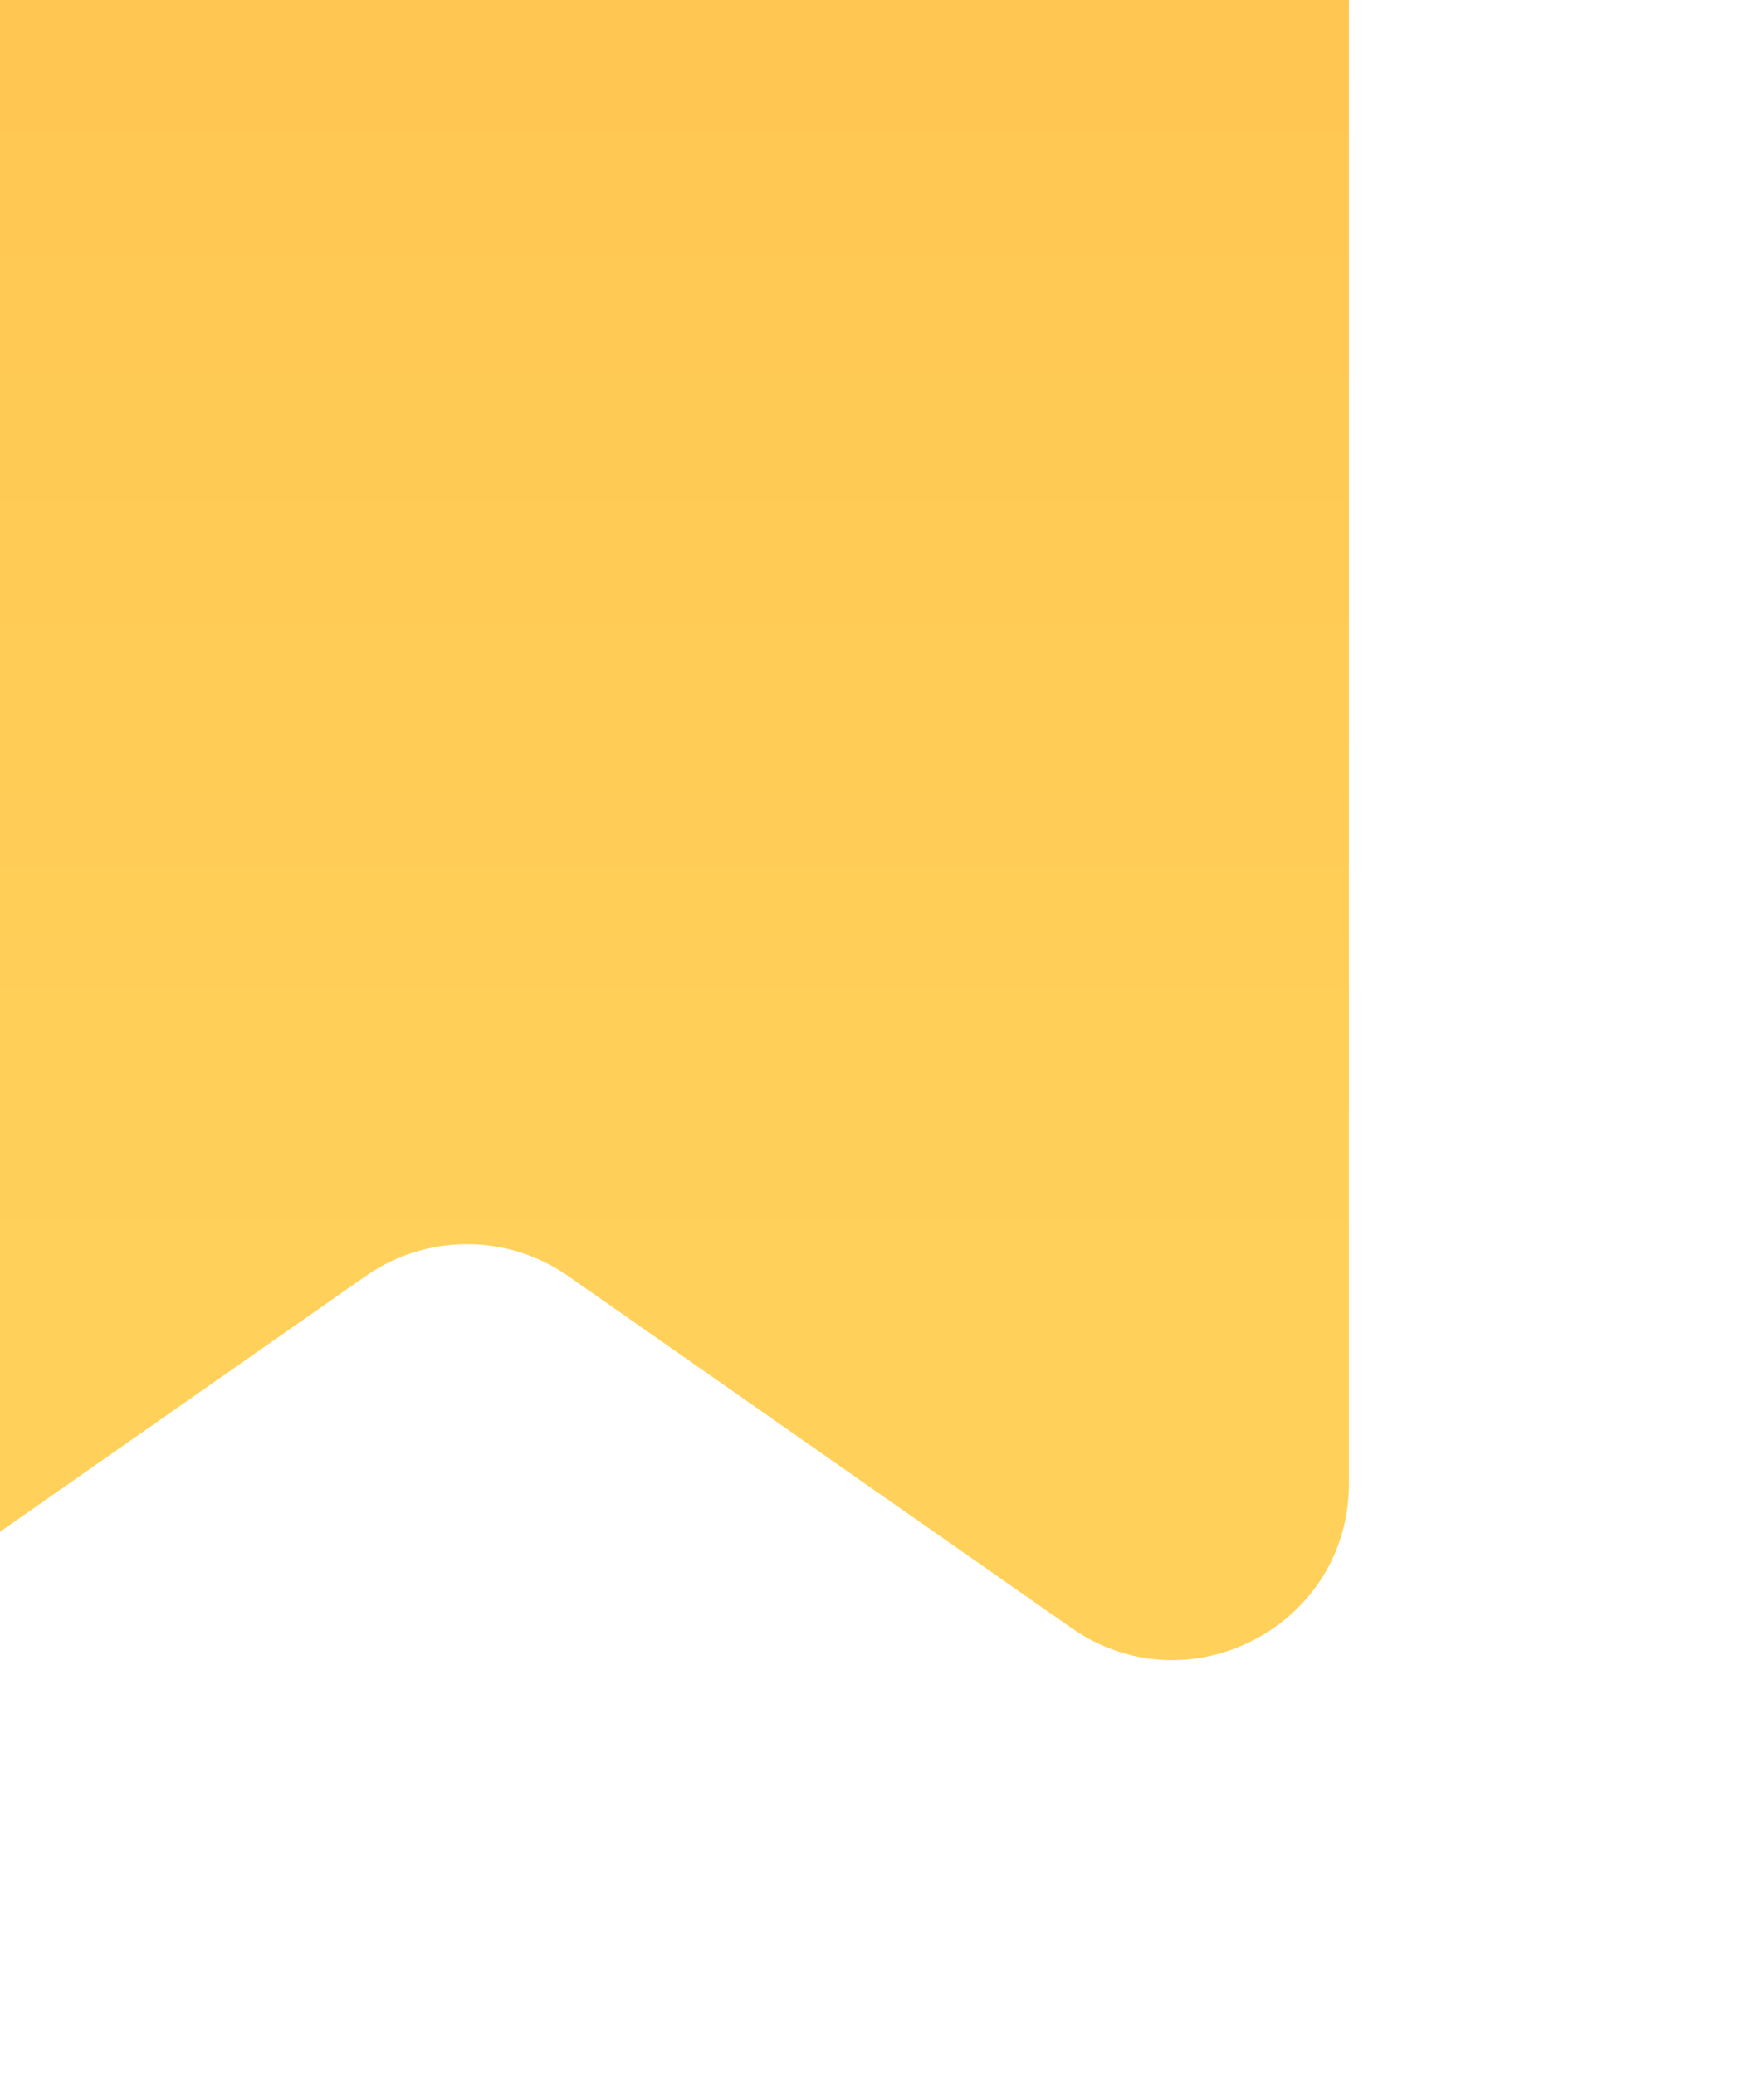 <svg width="17" height="20" viewBox="0 0 17 20" fill="none" xmlns="http://www.w3.org/2000/svg">
    <g filter="url(#filter0_iiiii_758_9217)">
        <path d="M0 3.488C0 1.39 1.887 -0.211 3.974 0.023C5.462 0.189 7.124 0.33 8.5 0.33C9.876 0.33 11.538 0.189 13.026 0.023C15.113 -0.211 17 1.39 17 3.488V18.299C17 19.673 15.452 20.478 14.325 19.69L9.475 16.298C8.89 15.889 8.11 15.889 7.525 16.298L2.675 19.69C1.548 20.478 0 19.673 0 18.299V3.488Z" fill="url(#paint0_linear_758_9217)"/>
    </g>
    <defs>
        <filter id="filter0_iiiii_758_9217" x="-4" y="-4" width="23" height="26" filterUnits="userSpaceOnUse" color-interpolation-filters="sRGB">
            <feFlood flood-opacity="0" result="BackgroundImageFix"/>
            <feBlend mode="normal" in="SourceGraphic" in2="BackgroundImageFix" result="shape"/>
            <feColorMatrix in="SourceAlpha" type="matrix" values="0 0 0 0 0 0 0 0 0 0 0 0 0 0 0 0 0 0 127 0" result="hardAlpha"/>
            <feOffset dx="2" dy="2"/>
            <feGaussianBlur stdDeviation="3"/>
            <feComposite in2="hardAlpha" operator="arithmetic" k2="-1" k3="1"/>
            <feColorMatrix type="matrix" values="0 0 0 0 1 0 0 0 0 0.981 0 0 0 0 0.808 0 0 0 0.4 0"/>
            <feBlend mode="normal" in2="shape" result="effect1_innerShadow_758_9217"/>
            <feColorMatrix in="SourceAlpha" type="matrix" values="0 0 0 0 0 0 0 0 0 0 0 0 0 0 0 0 0 0 127 0" result="hardAlpha"/>
            <feOffset dx="-4" dy="-4"/>
            <feGaussianBlur stdDeviation="3"/>
            <feComposite in2="hardAlpha" operator="arithmetic" k2="-1" k3="1"/>
            <feColorMatrix type="matrix" values="0 0 0 0 0.787 0 0 0 0 0.472 0 0 0 0 0 0 0 0 0.2 0"/>
            <feBlend mode="normal" in2="effect1_innerShadow_758_9217" result="effect2_innerShadow_758_9217"/>
            <feColorMatrix in="SourceAlpha" type="matrix" values="0 0 0 0 0 0 0 0 0 0 0 0 0 0 0 0 0 0 127 0" result="hardAlpha"/>
            <feOffset dx="1" dy="1"/>
            <feGaussianBlur stdDeviation="1"/>
            <feComposite in2="hardAlpha" operator="arithmetic" k2="-1" k3="1"/>
            <feColorMatrix type="matrix" values="0 0 0 0 1 0 0 0 0 0.906 0 0 0 0 0.796 0 0 0 0.4 0"/>
            <feBlend mode="normal" in2="effect2_innerShadow_758_9217" result="effect3_innerShadow_758_9217"/>
            <feColorMatrix in="SourceAlpha" type="matrix" values="0 0 0 0 0 0 0 0 0 0 0 0 0 0 0 0 0 0 127 0" result="hardAlpha"/>
            <feOffset dx="-2" dy="-2"/>
            <feGaussianBlur stdDeviation="2"/>
            <feComposite in2="hardAlpha" operator="arithmetic" k2="-1" k3="1"/>
            <feColorMatrix type="matrix" values="0 0 0 0 0.542 0 0 0 0 0.422 0 0 0 0 0 0 0 0 0.2 0"/>
            <feBlend mode="normal" in2="effect3_innerShadow_758_9217" result="effect4_innerShadow_758_9217"/>
            <feColorMatrix in="SourceAlpha" type="matrix" values="0 0 0 0 0 0 0 0 0 0 0 0 0 0 0 0 0 0 127 0" result="hardAlpha"/>
            <feOffset dx="-1" dy="-1"/>
            <feGaussianBlur stdDeviation="0.5"/>
            <feComposite in2="hardAlpha" operator="arithmetic" k2="-1" k3="1"/>
            <feColorMatrix type="matrix" values="0 0 0 0 0.179 0 0 0 0 0.13 0 0 0 0 0.035 0 0 0 0.2 0"/>
            <feBlend mode="normal" in2="effect4_innerShadow_758_9217" result="effect5_innerShadow_758_9217"/>
        </filter>
        <linearGradient id="paint0_linear_758_9217" x1="8.5" y1="0" x2="8.5" y2="20" gradientUnits="userSpaceOnUse">
            <stop stop-color="#FFC34E"/>
            <stop offset="0.823" stop-color="#FFD15A"/>
        </linearGradient>
    </defs>
</svg>
